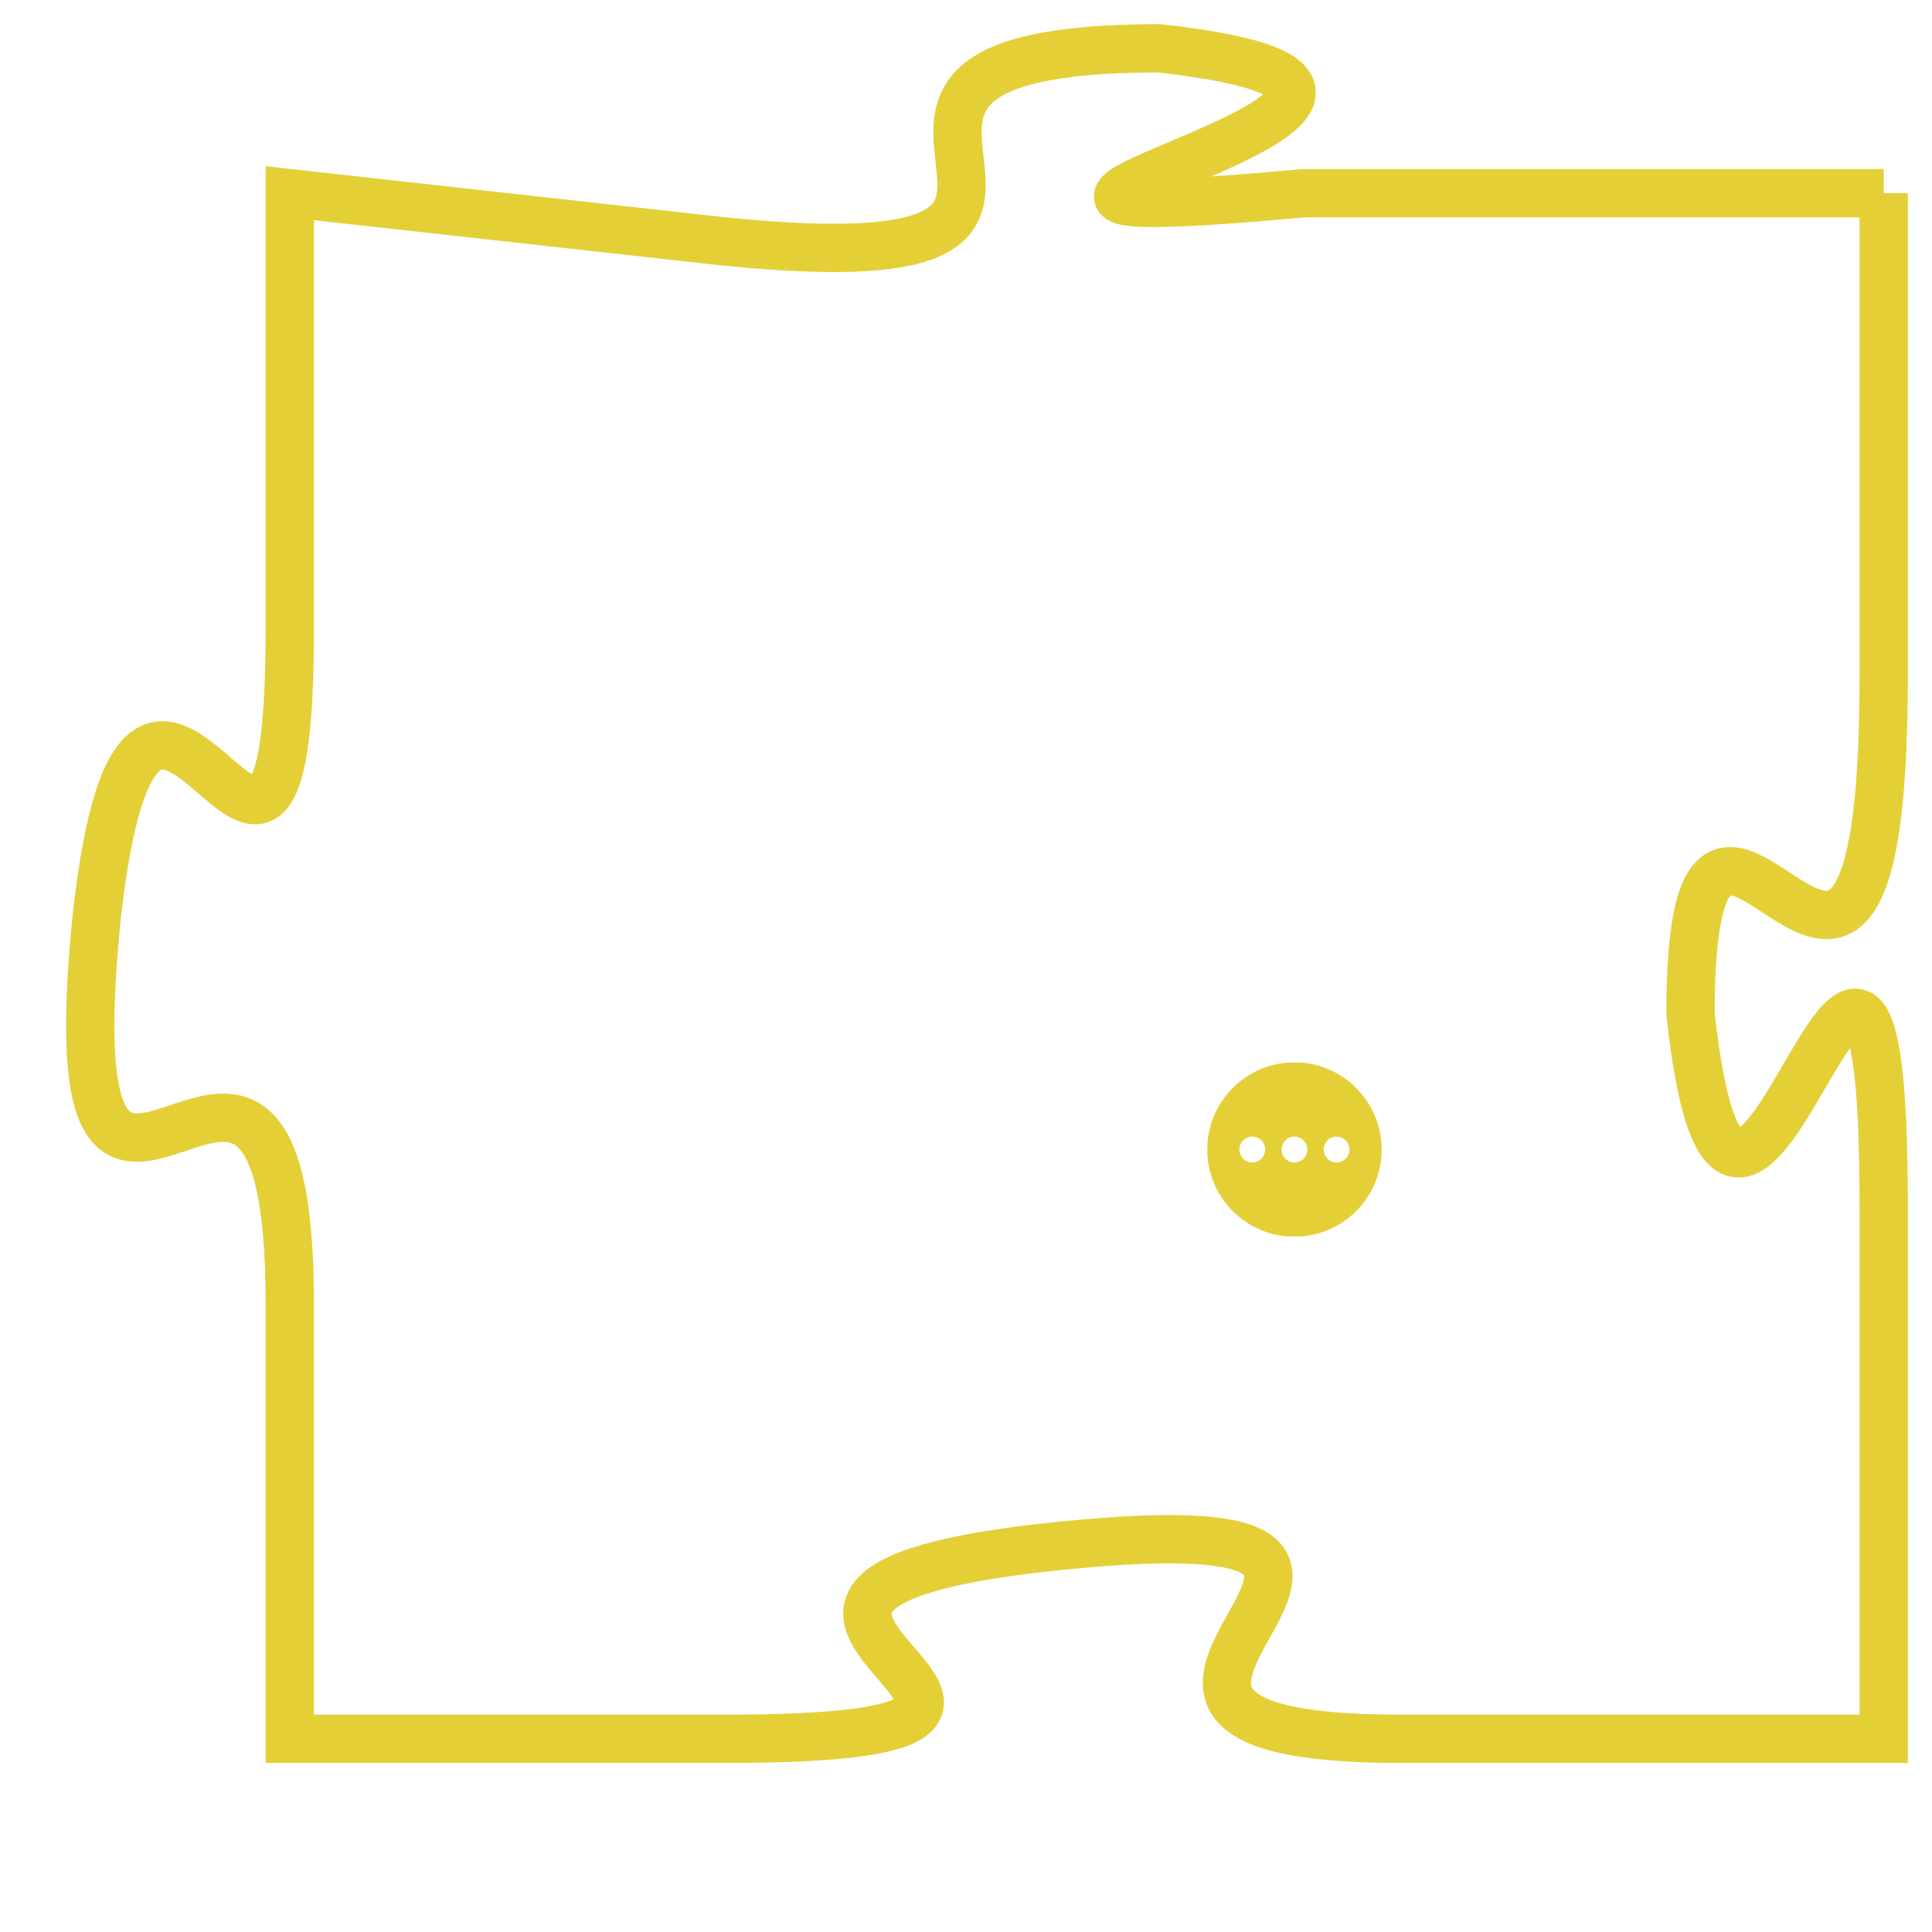 <svg version="1.1" xmlns="http://www.w3.org/2000/svg" xmlns:xlink="http://www.w3.org/1999/xlink" fill="transparent" x="0" y="0" width="350" height="350" preserveAspectRatio="xMinYMin slice"><style type="text/css">.links{fill:transparent;stroke: #E4CF37;}.links:hover{fill:#63D272; opacity:0.4;}</style><defs><g id="allt"><path id="t3990" d="M3003,960 L2991,960 C2980,961 2997,958 2988,957 C2979,957 2989,962 2979,961 L2970,960 2970,960 L2970,969 C2970,978 2967,966 2966,975 C2965,985 2970,974 2970,983 L2970,992 2970,992 L2979,992 C2989,992 2976,989 2986,988 C2996,987 2984,992 2993,992 L3003,992 3003,992 L3003,981 C3003,970 3000,986 2999,977 C2999,969 3003,981 3003,970 L3003,960"/></g><clipPath id="c" clipRule="evenodd" fill="transparent"><use href="#t3990"/></clipPath></defs><svg viewBox="2964 956 40 37" preserveAspectRatio="xMinYMin meet"><svg width="4380" height="2430"><g><image crossorigin="anonymous" x="0" y="0" href="https://nftpuzzle.license-token.com/assets/completepuzzle.svg" width="100%" height="100%" /><g class="links"><use href="#t3990"/></g></g></svg><svg x="2989" y="978" height="9%" width="9%" viewBox="0 0 330 330"><g><a xlink:href="https://nftpuzzle.license-token.com/" class="links"><title>See the most innovative NFT based token software licensing project</title><path fill="#E4CF37" id="more" d="M165,0C74.019,0,0,74.019,0,165s74.019,165,165,165s165-74.019,165-165S255.981,0,165,0z M85,190 c-13.785,0-25-11.215-25-25s11.215-25,25-25s25,11.215,25,25S98.785,190,85,190z M165,190c-13.785,0-25-11.215-25-25 s11.215-25,25-25s25,11.215,25,25S178.785,190,165,190z M245,190c-13.785,0-25-11.215-25-25s11.215-25,25-25 c13.785,0,25,11.215,25,25S258.785,190,245,190z"></path></a></g></svg></svg></svg>